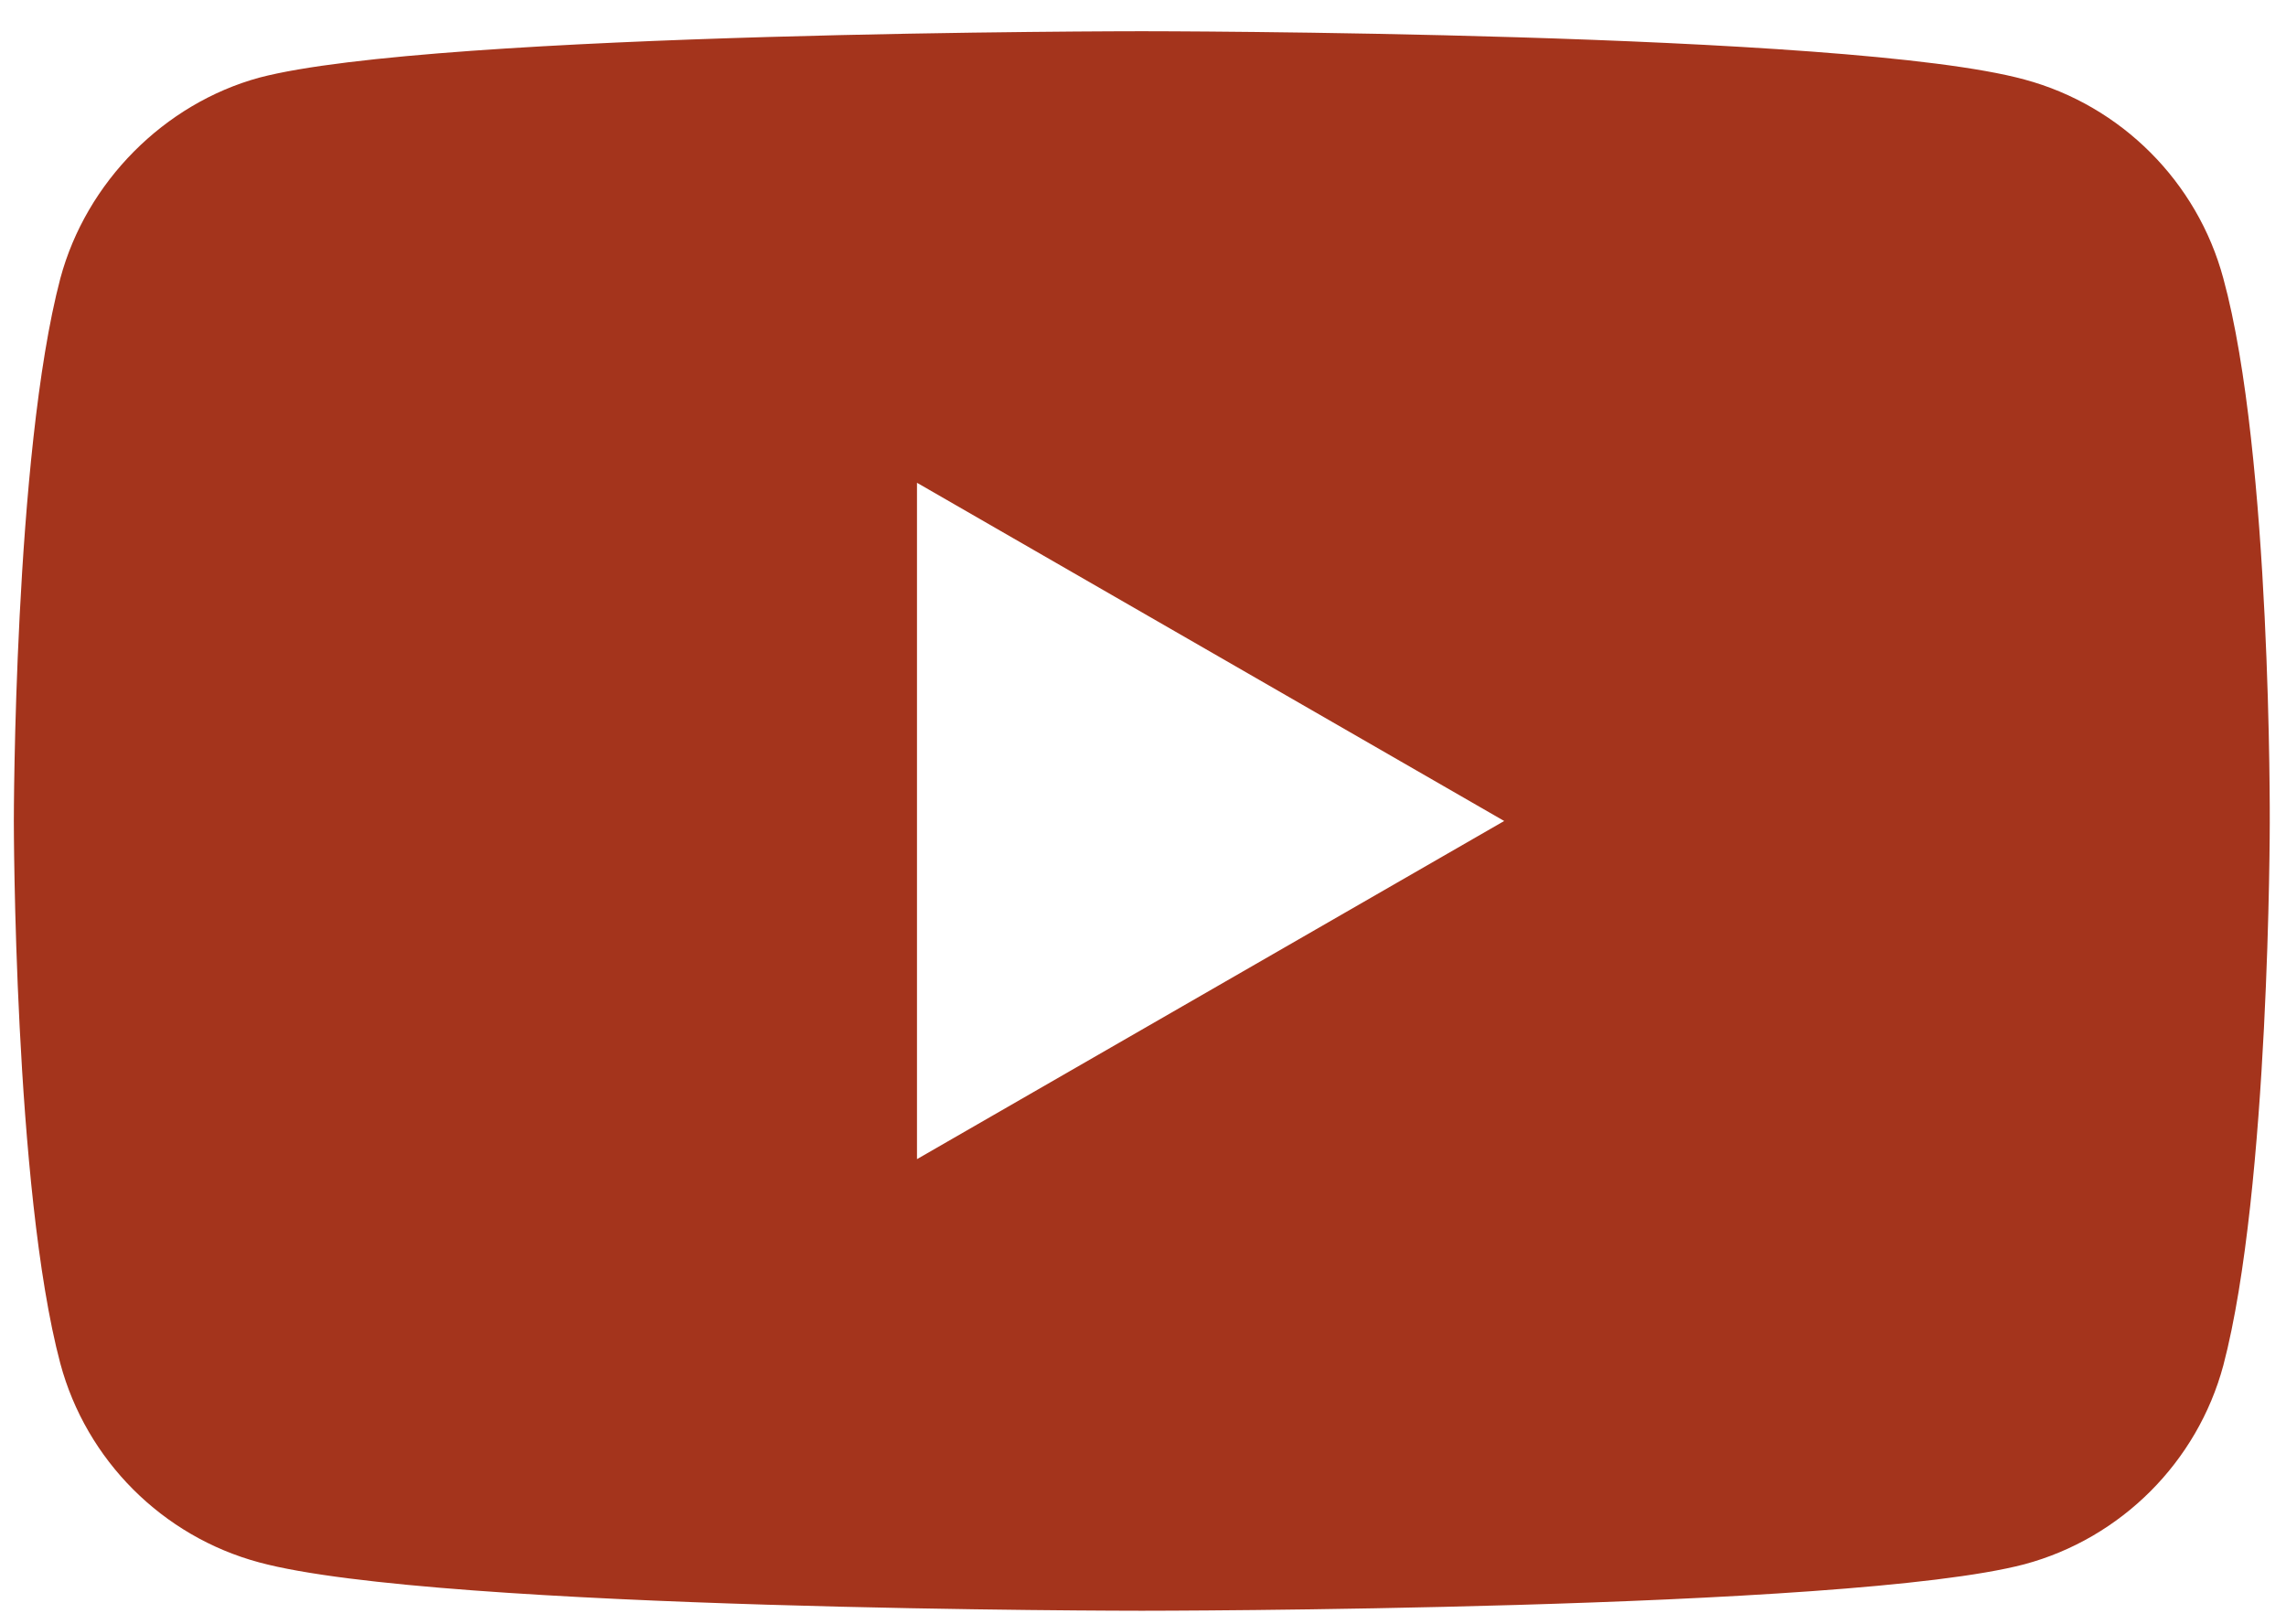 <svg width="38" height="27" viewBox="0 0 38 27" fill="none" xmlns="http://www.w3.org/2000/svg">
<path d="M36.958 4.627C36.526 3.021 35.259 1.754 33.653 1.322C30.718 0.519 18.98 0.519 18.98 0.519C18.98 0.519 7.242 0.519 4.308 1.291C2.732 1.723 1.435 3.021 1.003 4.627C0.23 7.561 0.23 13.647 0.23 13.647C0.23 13.647 0.23 19.763 1.003 22.666C1.435 24.273 2.701 25.539 4.308 25.971C7.273 26.775 18.98 26.775 18.98 26.775C18.98 26.775 30.718 26.775 33.653 26.002C35.259 25.57 36.526 24.303 36.958 22.697C37.73 19.763 37.73 13.678 37.73 13.678C37.73 13.678 37.761 7.561 36.958 4.627ZM15.243 19.268V8.025L25.004 13.647L15.243 19.268Z" fill="#A4341C"/>
</svg>
